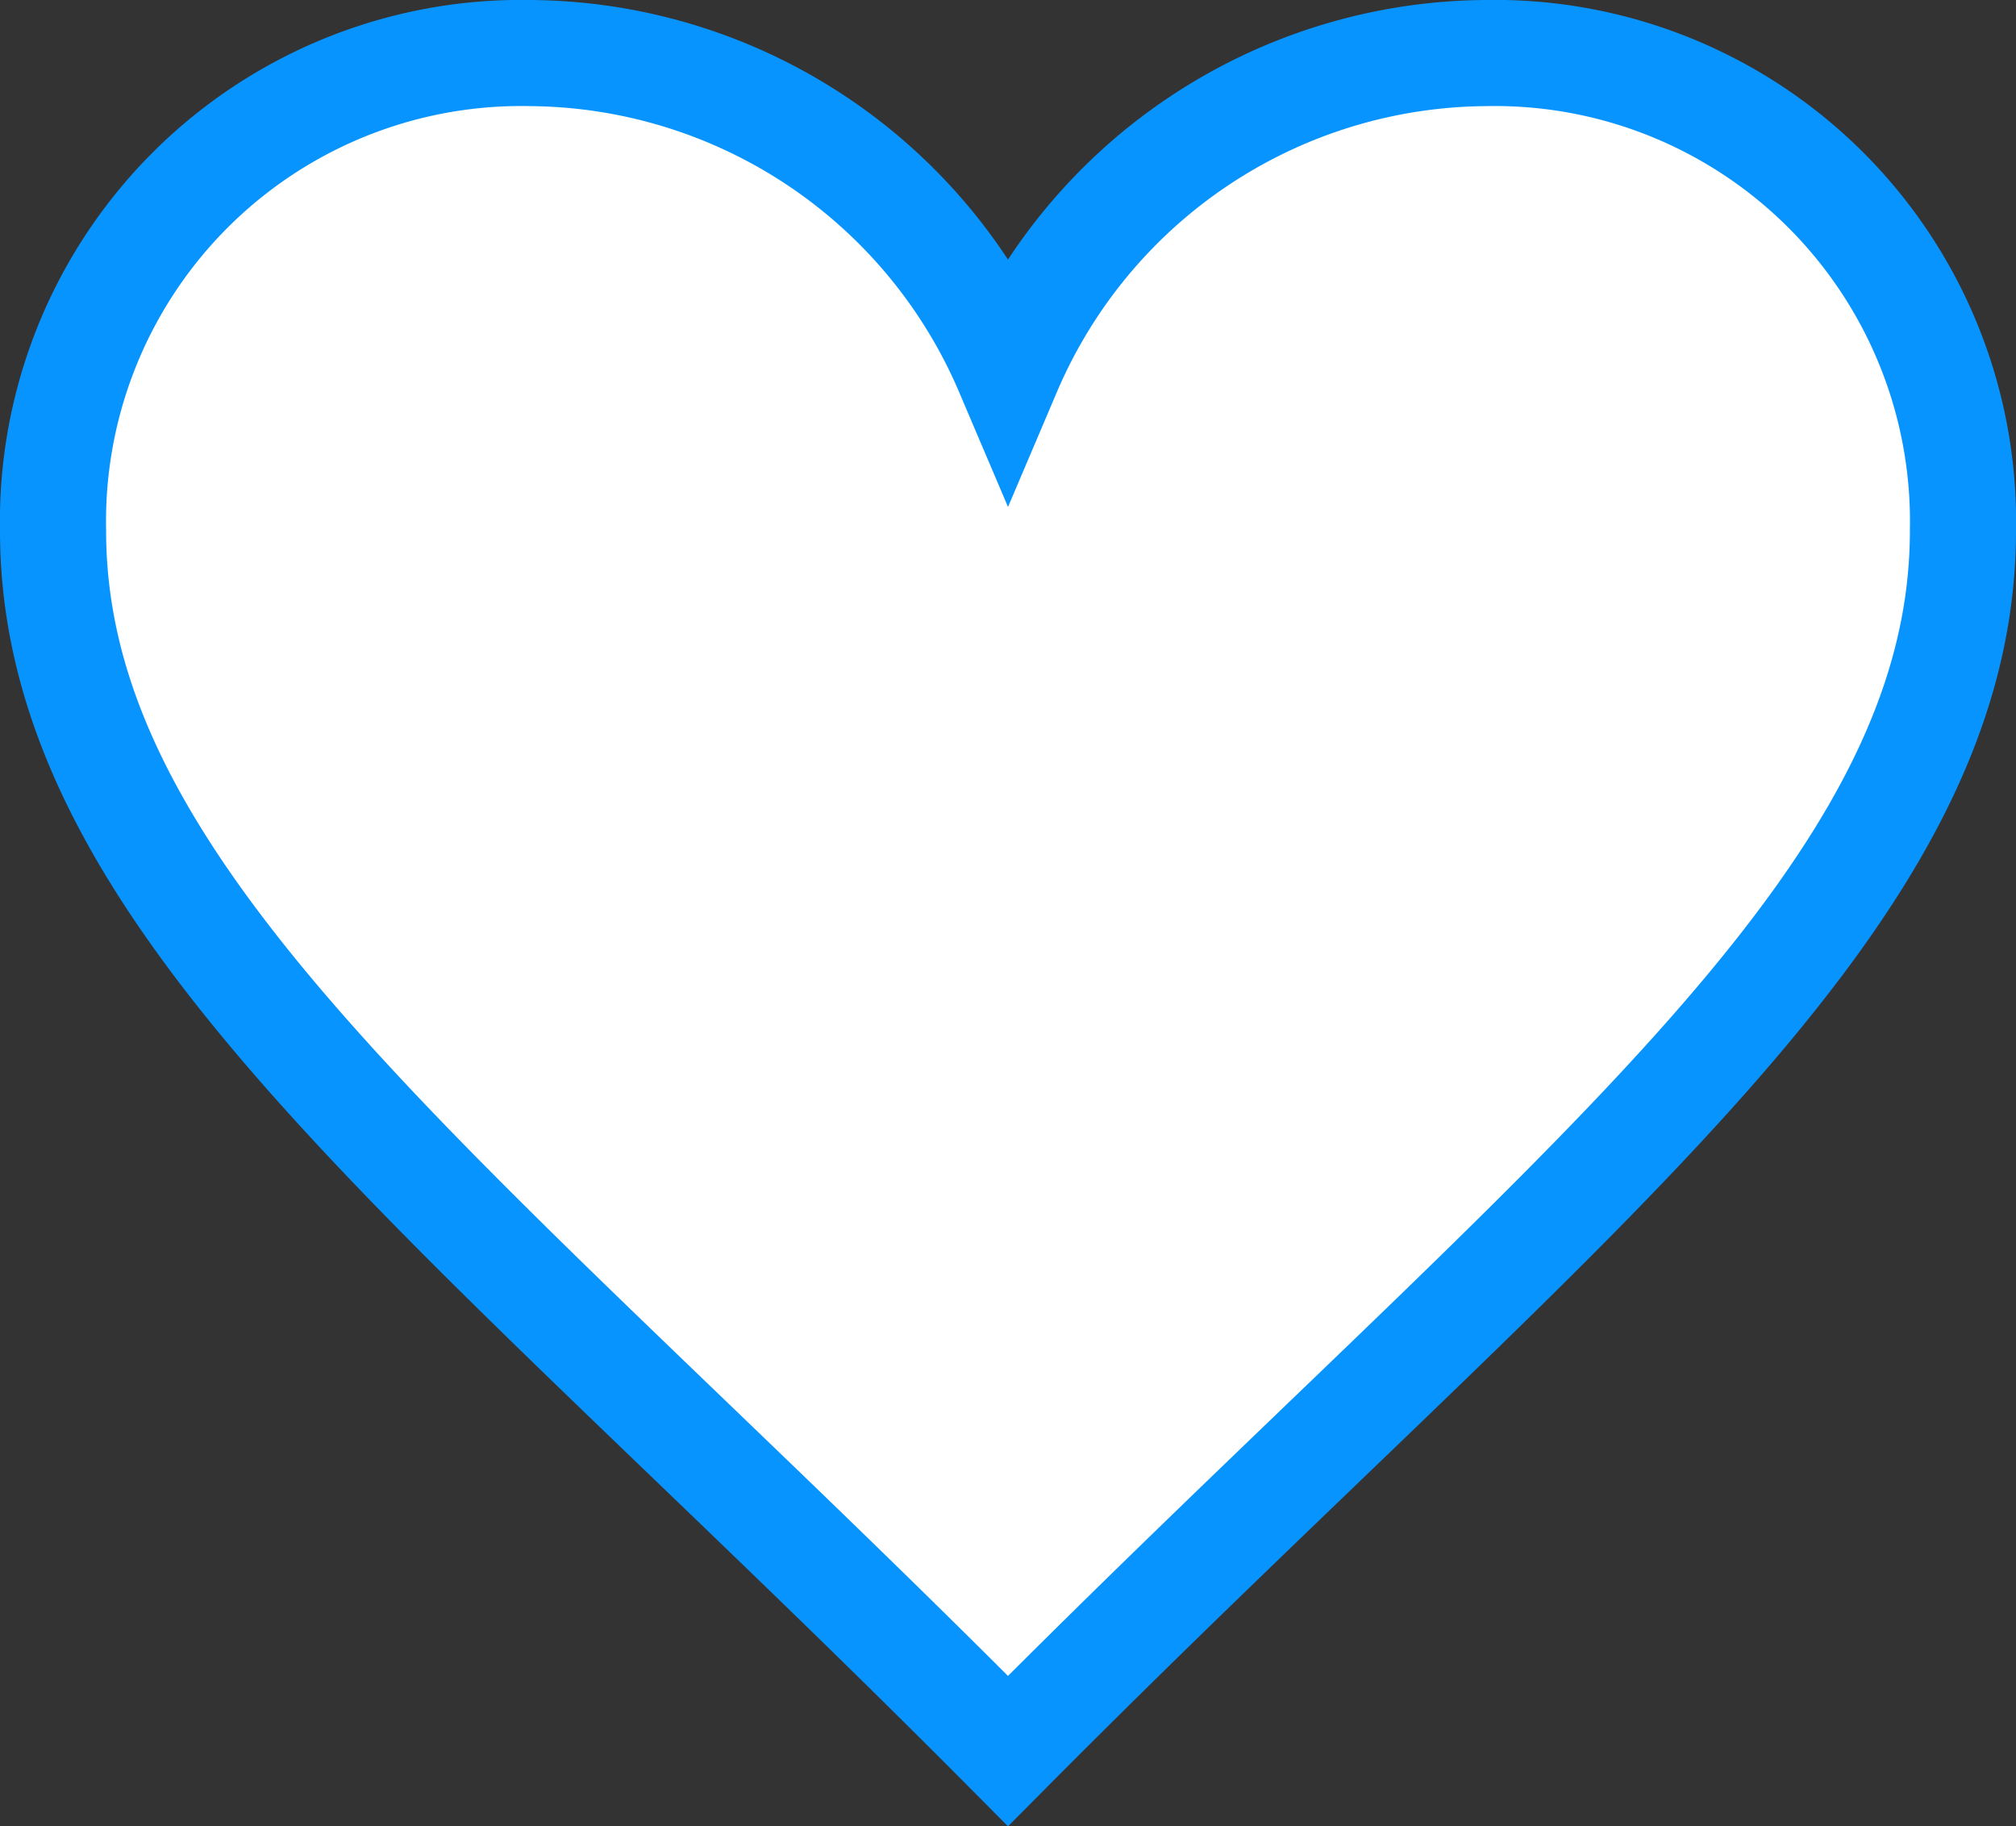 <svg xmlns="http://www.w3.org/2000/svg" width="19" height="17.209" viewBox="0 0 19 17.209"><rect x="0" y="0" width="19" height="17.209" fill="#333333" stroke="none"/><defs><style>.a{fill:#fff;stroke:#0894fe;fill-rule:evenodd;}</style></defs><path class="a" d="M12,8A4.932,4.932,0,0,0,7.5,5,4.413,4.413,0,0,0,3,9.5c0,3.529,3.793,6.258,9,11.5,5.207-5.242,9-7.971,9-11.5A4.413,4.413,0,0,0,16.5,5,4.93,4.93,0,0,0,12,8Z" transform="translate(-2.5 -4.5)"/></svg>